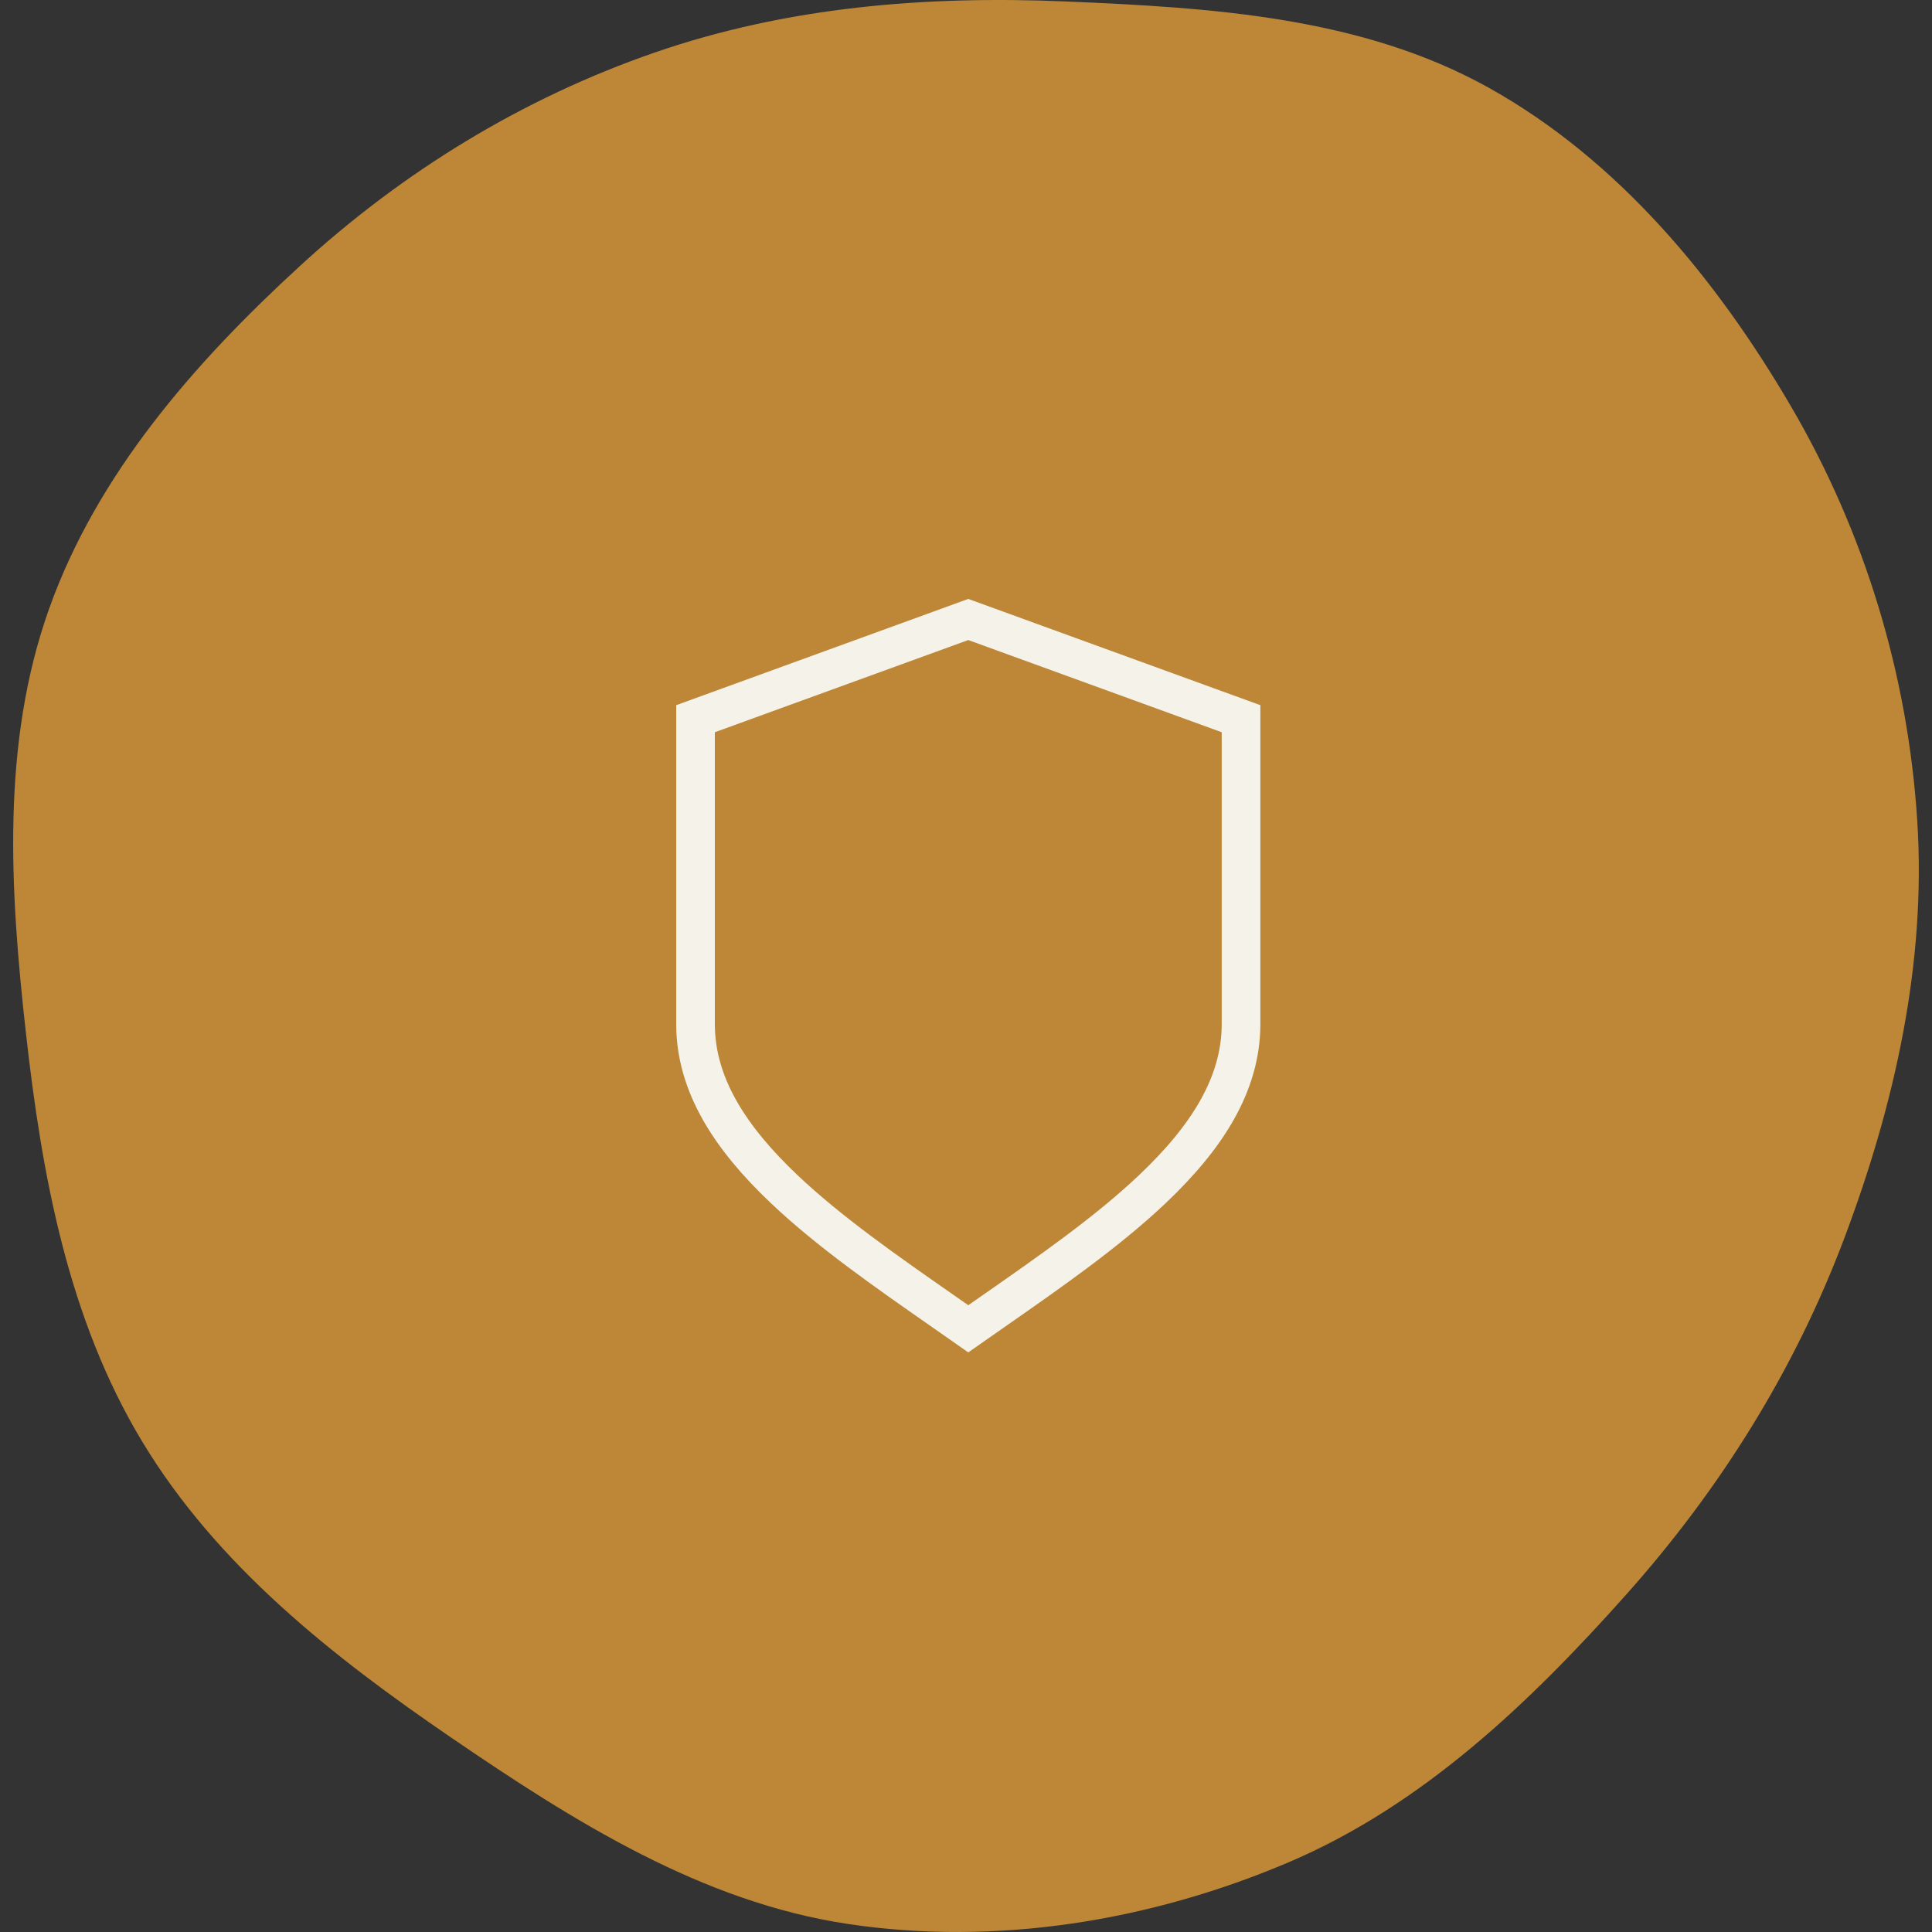 <svg width="100" height="100" viewBox="0 0 100 100" fill="none" xmlns="http://www.w3.org/2000/svg">
<rect x="0" y="0" width="100" height="100" fill="#333333" stroke="none"/>
<path d="M55.152 0.075C62.697 0.395 70.478 0.868 77.072 4.55C83.771 8.291 88.837 14.422 92.708 21.046C96.523 27.573 98.751 34.925 99.236 42.469C99.711 49.85 98.076 57.131 95.474 64.055C92.905 70.891 89.049 77.062 84.19 82.515C79.163 88.158 73.6 93.468 66.641 96.417C59.505 99.44 51.566 100.732 43.901 99.586C36.328 98.454 29.69 94.268 23.368 89.948C17.193 85.729 11.231 81.028 7.366 74.625C3.527 68.266 2.166 60.844 1.341 53.462C0.517 46.082 0.049 38.491 2.546 31.498C5.038 24.519 10.05 18.793 15.509 13.782C20.845 8.883 27.049 5.084 33.894 2.717C40.728 0.354 47.927 -0.232 55.152 0.075Z" fill="#BD8737"/>
<path d="M36 53V37.2L50.118 32.064L64.236 37.2V53C64.236 56.124 62.467 58.877 59.647 61.549C57.309 63.764 54.38 65.805 51.405 67.879C50.977 68.177 50.547 68.477 50.118 68.778C49.689 68.477 49.259 68.177 48.83 67.878C45.856 65.805 42.927 63.764 40.589 61.549C37.769 58.877 36 56.124 36 53Z" stroke="#F5F2EA" stroke-width="2"/>
</svg>
